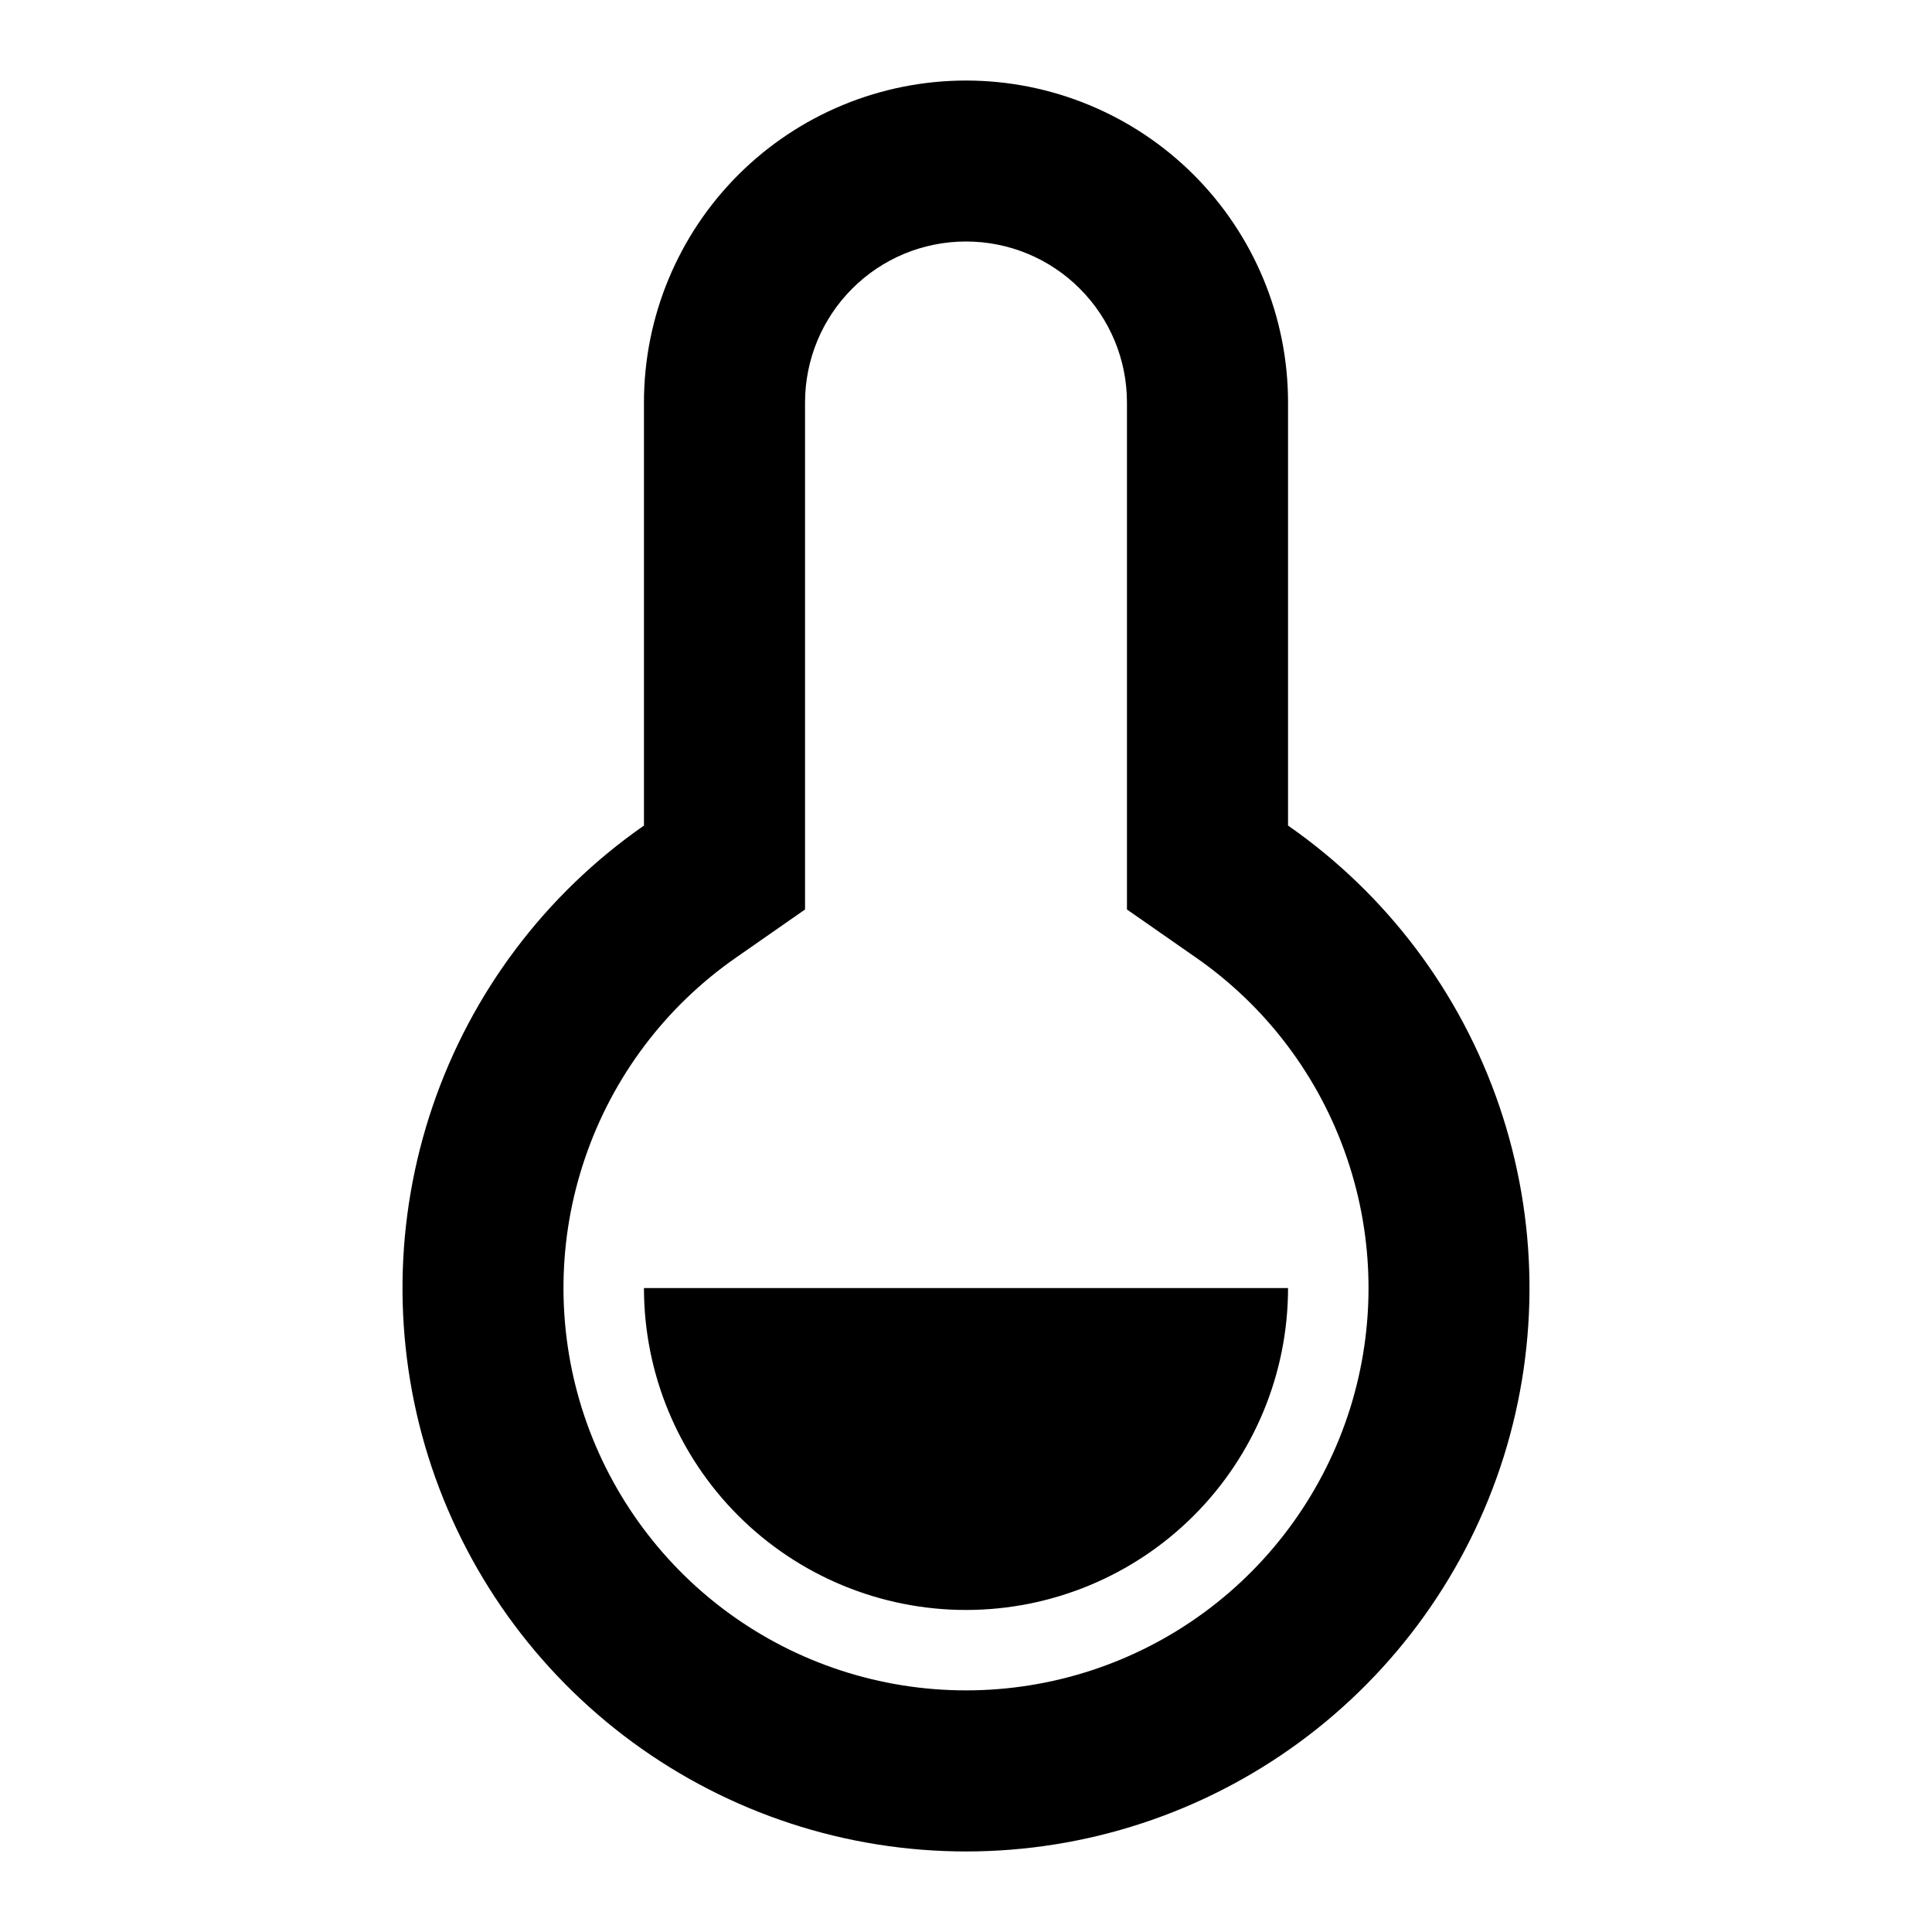 <svg viewBox="0 0 16 16" xmlns="http://www.w3.org/2000/svg">
	<path
		d="M5.333 3.333C5.333 2.626 5.614 1.948 6.114 1.448C6.614 0.948 7.293 0.667 8 0.667C8.707 0.667 9.386 0.948 9.886 1.448C10.386 1.948 10.667 2.626 10.667 3.333V6.837C11.482 7.404 12.095 8.217 12.416 9.158C12.737 10.098 12.75 11.116 12.453 12.064C12.155 13.012 11.563 13.84 10.762 14.428C9.961 15.016 8.994 15.333 8 15.333C7.006 15.333 6.039 15.016 5.238 14.428C4.437 13.84 3.845 13.012 3.547 12.064C3.25 11.116 3.263 10.098 3.584 9.158C3.905 8.217 4.518 7.404 5.333 6.837V3.333ZM6.096 7.93C5.513 8.335 5.075 8.916 4.846 9.588C4.616 10.259 4.607 10.987 4.819 11.664C5.032 12.341 5.455 12.933 6.027 13.353C6.599 13.773 7.29 13.999 8 13.999C8.71 13.999 9.401 13.773 9.973 13.353C10.545 12.933 10.968 12.341 11.181 11.664C11.393 10.987 11.384 10.259 11.154 9.588C10.925 8.916 10.487 8.335 9.904 7.93L9.333 7.532V3.333C9.333 2.98 9.193 2.641 8.943 2.391C8.693 2.14 8.354 2 8 2C7.646 2 7.307 2.14 7.057 2.391C6.807 2.641 6.667 2.98 6.667 3.333V7.532L6.096 7.93ZM5.333 10.667H10.667C10.667 11.374 10.386 12.052 9.886 12.552C9.386 13.052 8.707 13.333 8 13.333C7.293 13.333 6.614 13.052 6.114 12.552C5.614 12.052 5.333 11.374 5.333 10.667Z"
		fill="inherit" />
</svg>
